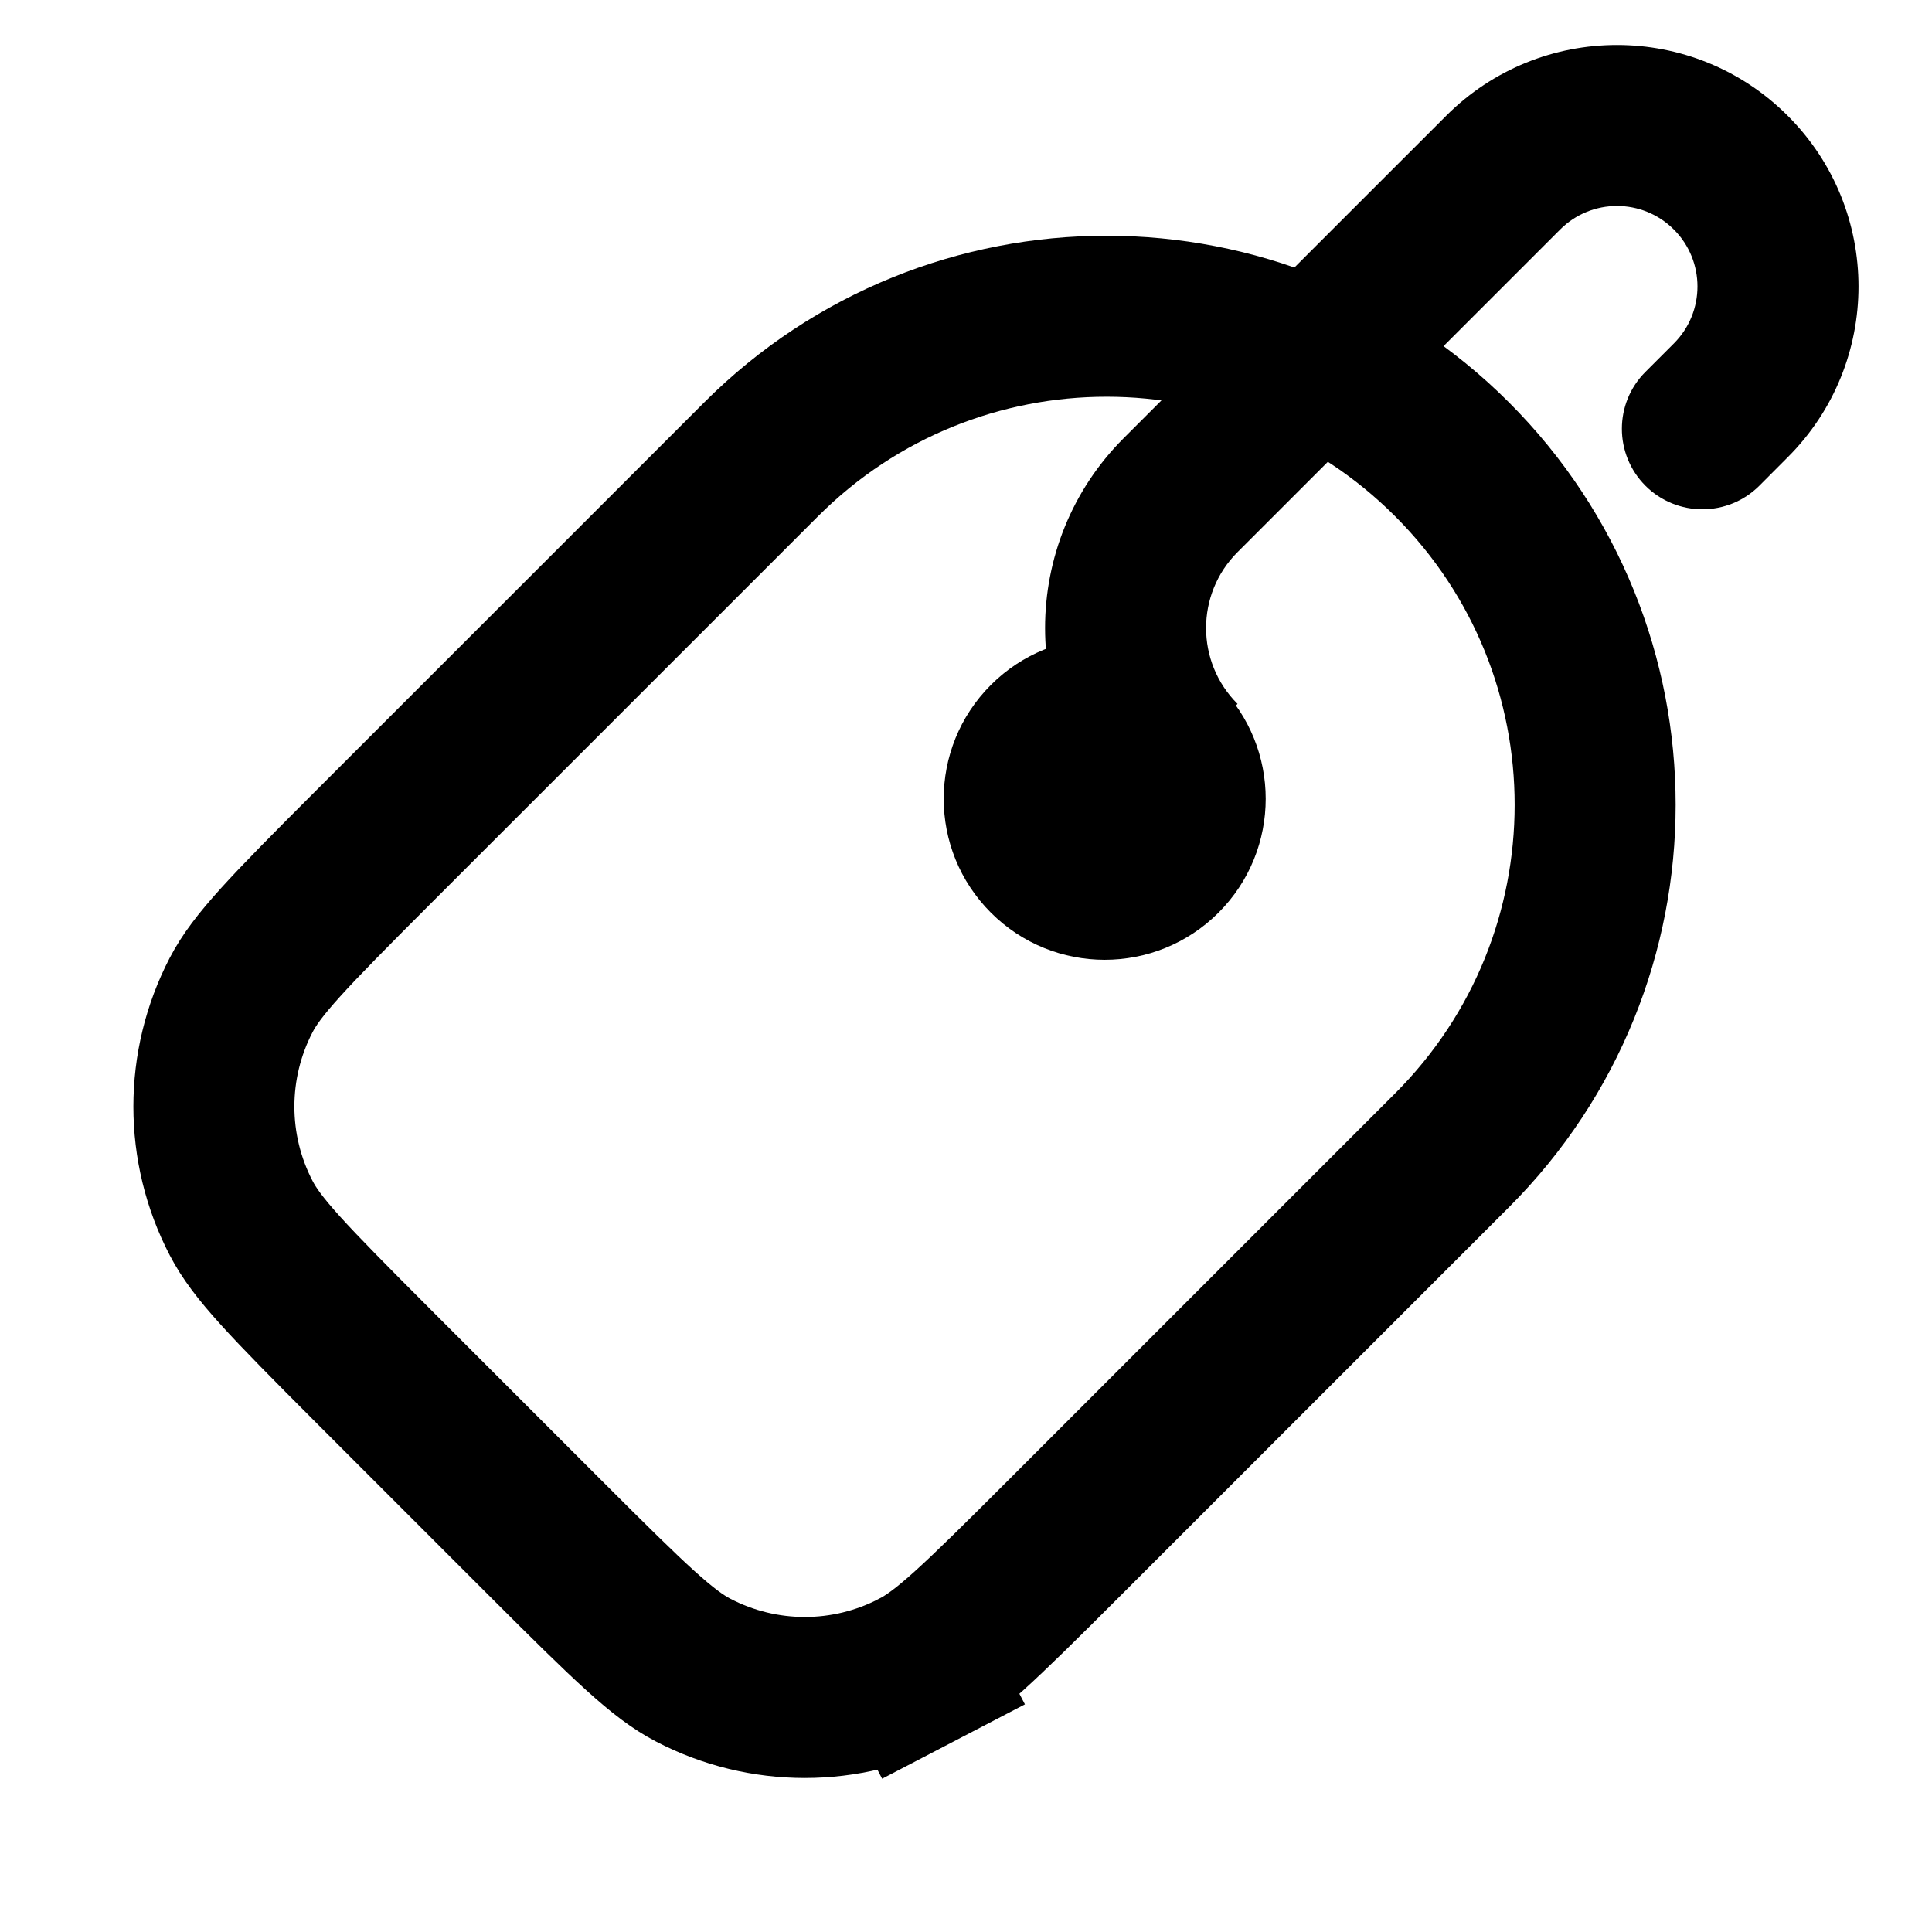 <svg width="24" height="24" viewBox="0 0 24 24" fill="black" stroke="black" xmlns="http://www.w3.org/2000/svg">
    <path d="M21.855 6.034C21.464 6.424 20.831 6.424 20.44 6.034C20.05 5.643 20.05 5.01 20.44 4.62L21.855 6.034ZM19.38 2.852L15.373 6.859L13.958 5.444L17.965 1.438L19.38 2.852ZM20.44 4.62L20.794 4.266L22.208 5.68L21.855 6.034L20.44 4.62ZM20.794 2.852C20.403 2.461 19.77 2.461 19.38 2.852L17.965 1.438C19.137 0.266 21.036 0.266 22.208 1.438L20.794 2.852ZM22.208 1.438C23.38 2.609 23.38 4.509 22.208 5.68L20.794 4.266C21.184 3.875 21.184 3.242 20.794 2.852L22.208 1.438ZM13.958 10.159C12.657 8.857 12.657 6.746 13.958 5.444L15.373 6.859C14.852 7.379 14.852 8.224 15.373 8.744L13.958 10.159Z" stroke="none"/>
    <path d="M4.635 10.526C3.559 11.602 3.191 11.986 2.996 12.36C2.544 13.229 2.544 14.264 2.996 15.132C3.191 15.507 3.559 15.89 4.635 16.967L6.777 19.109C7.853 20.185 8.237 20.552 8.611 20.747C9.48 21.2 10.515 21.2 11.383 20.747L11.845 21.634L11.383 20.747C11.758 20.552 12.142 20.185 13.218 19.109L18.038 14.289C20.408 11.919 20.408 8.076 18.038 5.706C15.668 3.336 11.825 3.336 9.455 5.706L4.635 10.526Z" fill="none" stroke-width="2"/>
    <circle cx="13.723" cy="9.923" r="2" transform="rotate(45 13.723 9.923)" stroke="none"/>
</svg>
